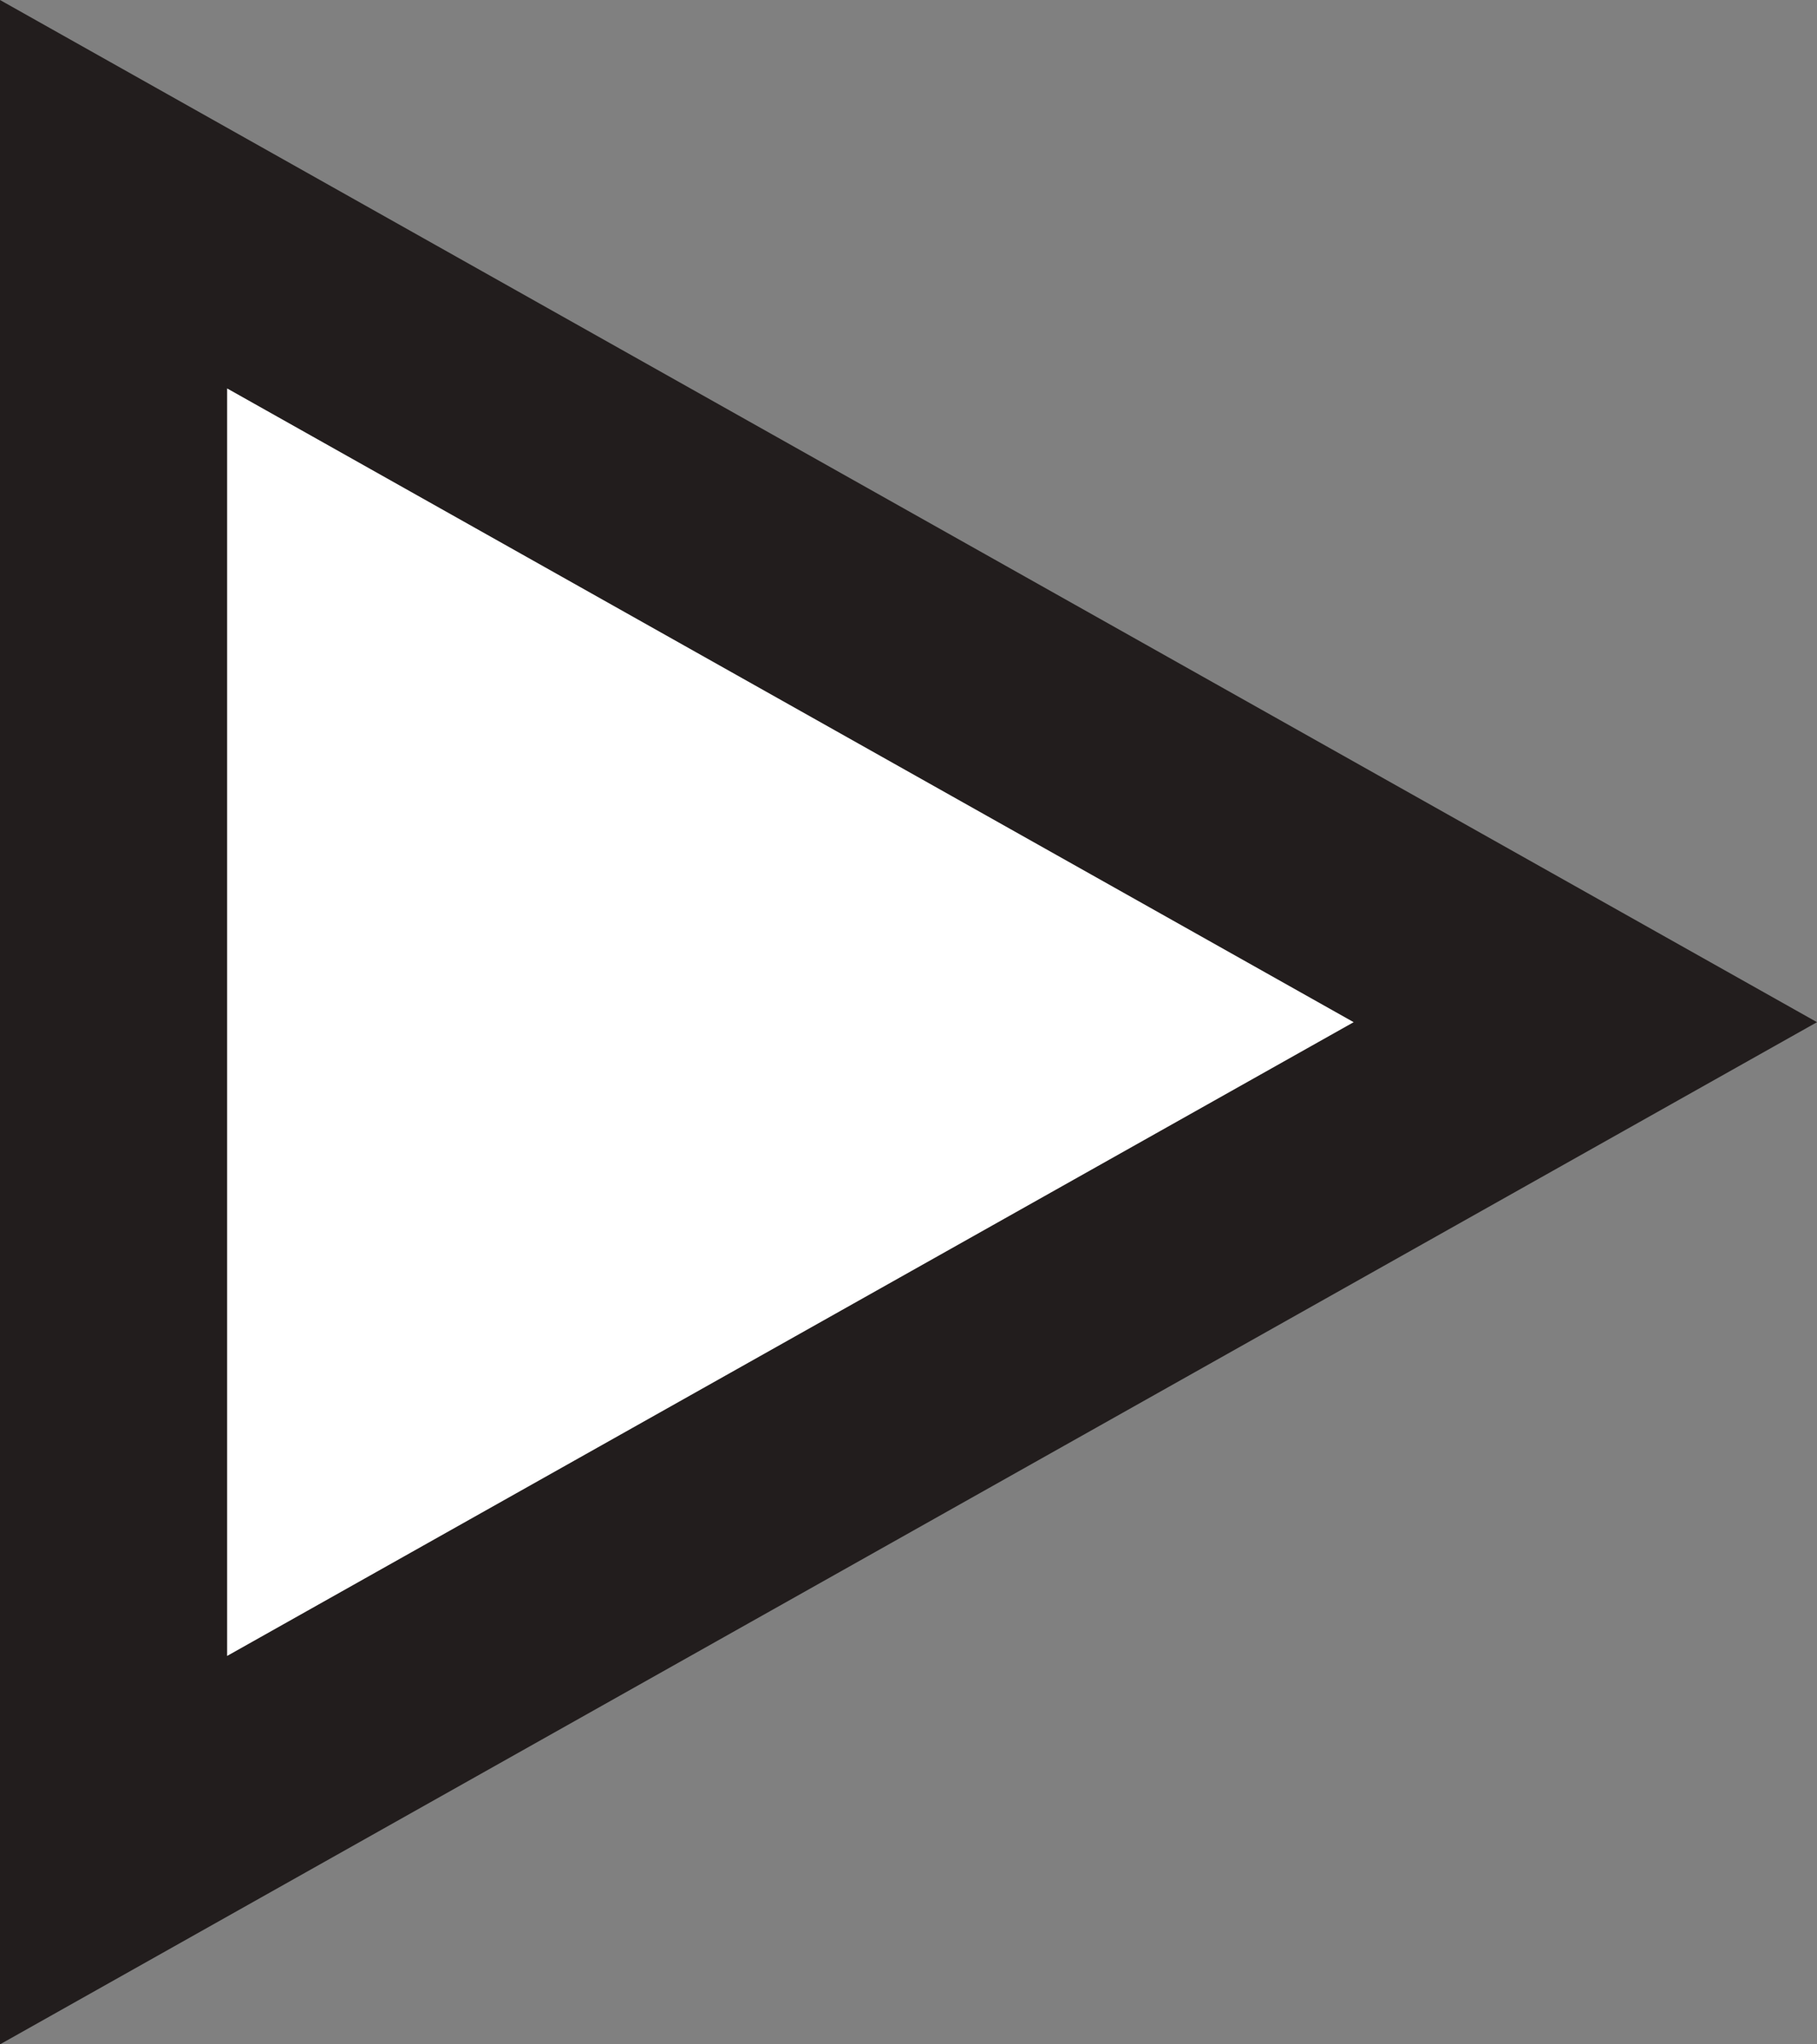 <svg xmlns="http://www.w3.org/2000/svg" width="8" height="9" viewBox="0 0 8 9">
  <rect x="0" y="0" width="8" height="9" fill="#808080" stroke="none"/>
  <defs>
    <style>
      .cls-1 {
        fill: #fff;
      }

      .cls-2, .cls-3 {
        stroke: none;
      }

      .cls-3 {
        fill: #221d1d;
      }
    </style>
  </defs>
  <g id="多角形_2" data-name="多角形 2" class="cls-1" transform="translate(8) rotate(90)">
    <path class="cls-2" d="M 8.145 7.5 L 0.855 7.5 L 4.5 1.02 L 8.145 7.5 Z"/>
    <path class="cls-3" d="M 4.5 2.04 L 1.71 7 L 7.29 7 L 4.5 2.04 M 4.5 0 L 9 8 L 0 8 L 4.5 0 Z"/>
  </g>
</svg>
